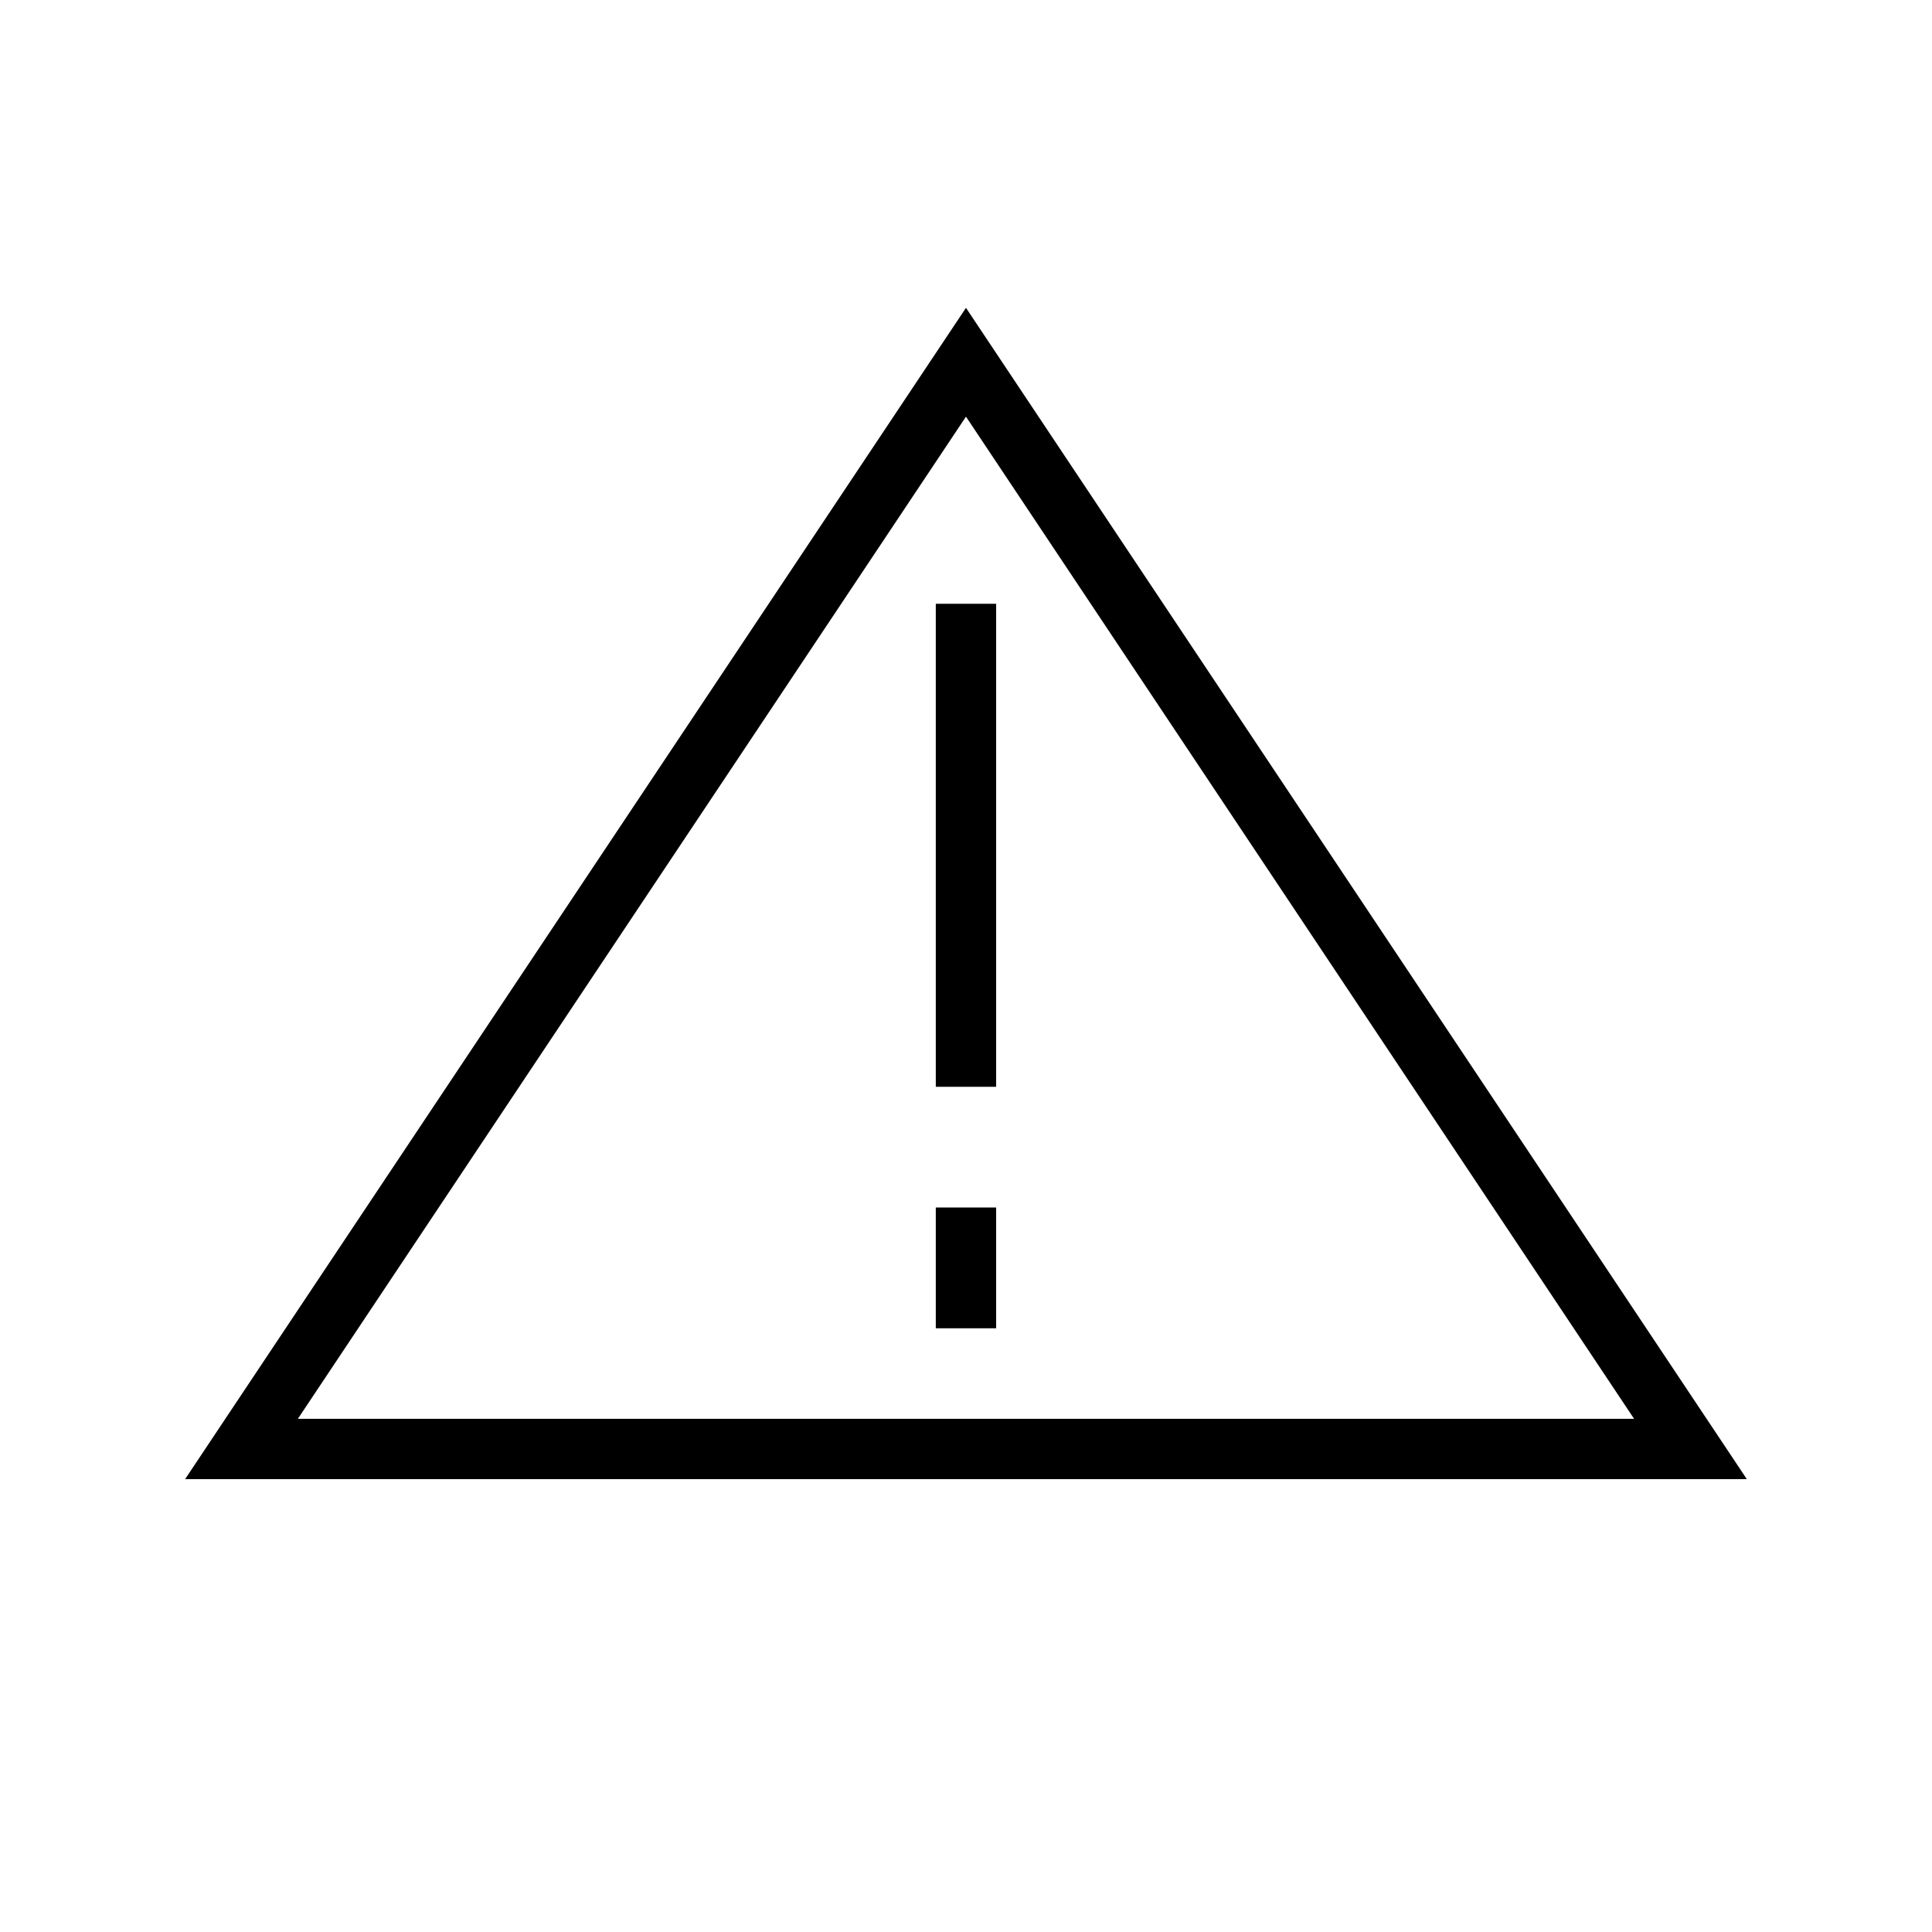 <?xml version="1.0" encoding="UTF-8" standalone="no"?>
<!-- Created with Inkscape (http://www.inkscape.org/) -->

<svg
   xmlns:dc="http://purl.org/dc/elements/1.1/"
   xmlns:cc="http://creativecommons.org/ns#"
   xmlns:rdf="http://www.w3.org/1999/02/22-rdf-syntax-ns#"
   xmlns:svg="http://www.w3.org/2000/svg"
   xmlns="http://www.w3.org/2000/svg"
   xmlns:sodipodi="http://sodipodi.sourceforge.net/DTD/sodipodi-0.dtd"
   xmlns:inkscape="http://www.inkscape.org/namespaces/inkscape"
   width="128"
   height="128"
   viewBox="0 0 33.867 33.867"
   version="1.1"
   id="svg8"
   inkscape:version="0.92.1 r"
   sodipodi:docname="warning.svg">
  <defs
     id="defs2" />
  <sodipodi:namedview
     id="base"
     pagecolor="#c8c8c8"
     bordercolor="#666666"
     borderopacity="1.0"
     inkscape:pageopacity="1"
     inkscape:pageshadow="2"
     inkscape:zoom="3.959798"
     inkscape:cx="77.399877"
     inkscape:cy="59.803804"
     inkscape:document-units="mm"
     inkscape:current-layer="layer1"
     showgrid="true"
     showguides="false"
     units="px"
     inkscape:window-width="1896"
     inkscape:window-height="1056"
     inkscape:window-x="0"
     inkscape:window-y="0"
     inkscape:window-maximized="1">
    <inkscape:grid
       type="xygrid"
       id="grid3704"
       spacingx="2.117"
       spacingy="2.117"
       empspacing="4"
       dotted="false" />
  </sodipodi:namedview>
  <g
     inkscape:label="Layer 1"
     inkscape:groupmode="layer"
     id="layer1"
     transform="translate(0,-263.133)">
    <path
       style="opacity:1;fill:none;fill-opacity:0.212;stroke:#000000;stroke-width:1.058;stroke-linejoin:miter;stroke-miterlimit:4;stroke-dasharray:none;stroke-opacity:1"
       d="m 16.933,269.483 -12.7,19.05 h 25.4 z"
       id="path4545"
       inkscape:connector-curvature="0"
       sodipodi:nodetypes="cccc" />
    <path
       style="opacity:1;fill:none;fill-opacity:0.212;stroke:#000000;stroke-width:1.058;stroke-linejoin:miter;stroke-miterlimit:4;stroke-dasharray:none;stroke-opacity:1"
       d="m 16.933,273.717 v 8.467"
       id="path4551"
       inkscape:connector-curvature="0" />
    <path
       style="opacity:1;fill:none;fill-opacity:0.212;stroke:#000000;stroke-width:1.058;stroke-linejoin:miter;stroke-miterlimit:4;stroke-dasharray:none;stroke-opacity:1"
       d="m 16.933,284.3 v 2.117"
       id="path4553"
       inkscape:connector-curvature="0" />
  </g>
</svg>
